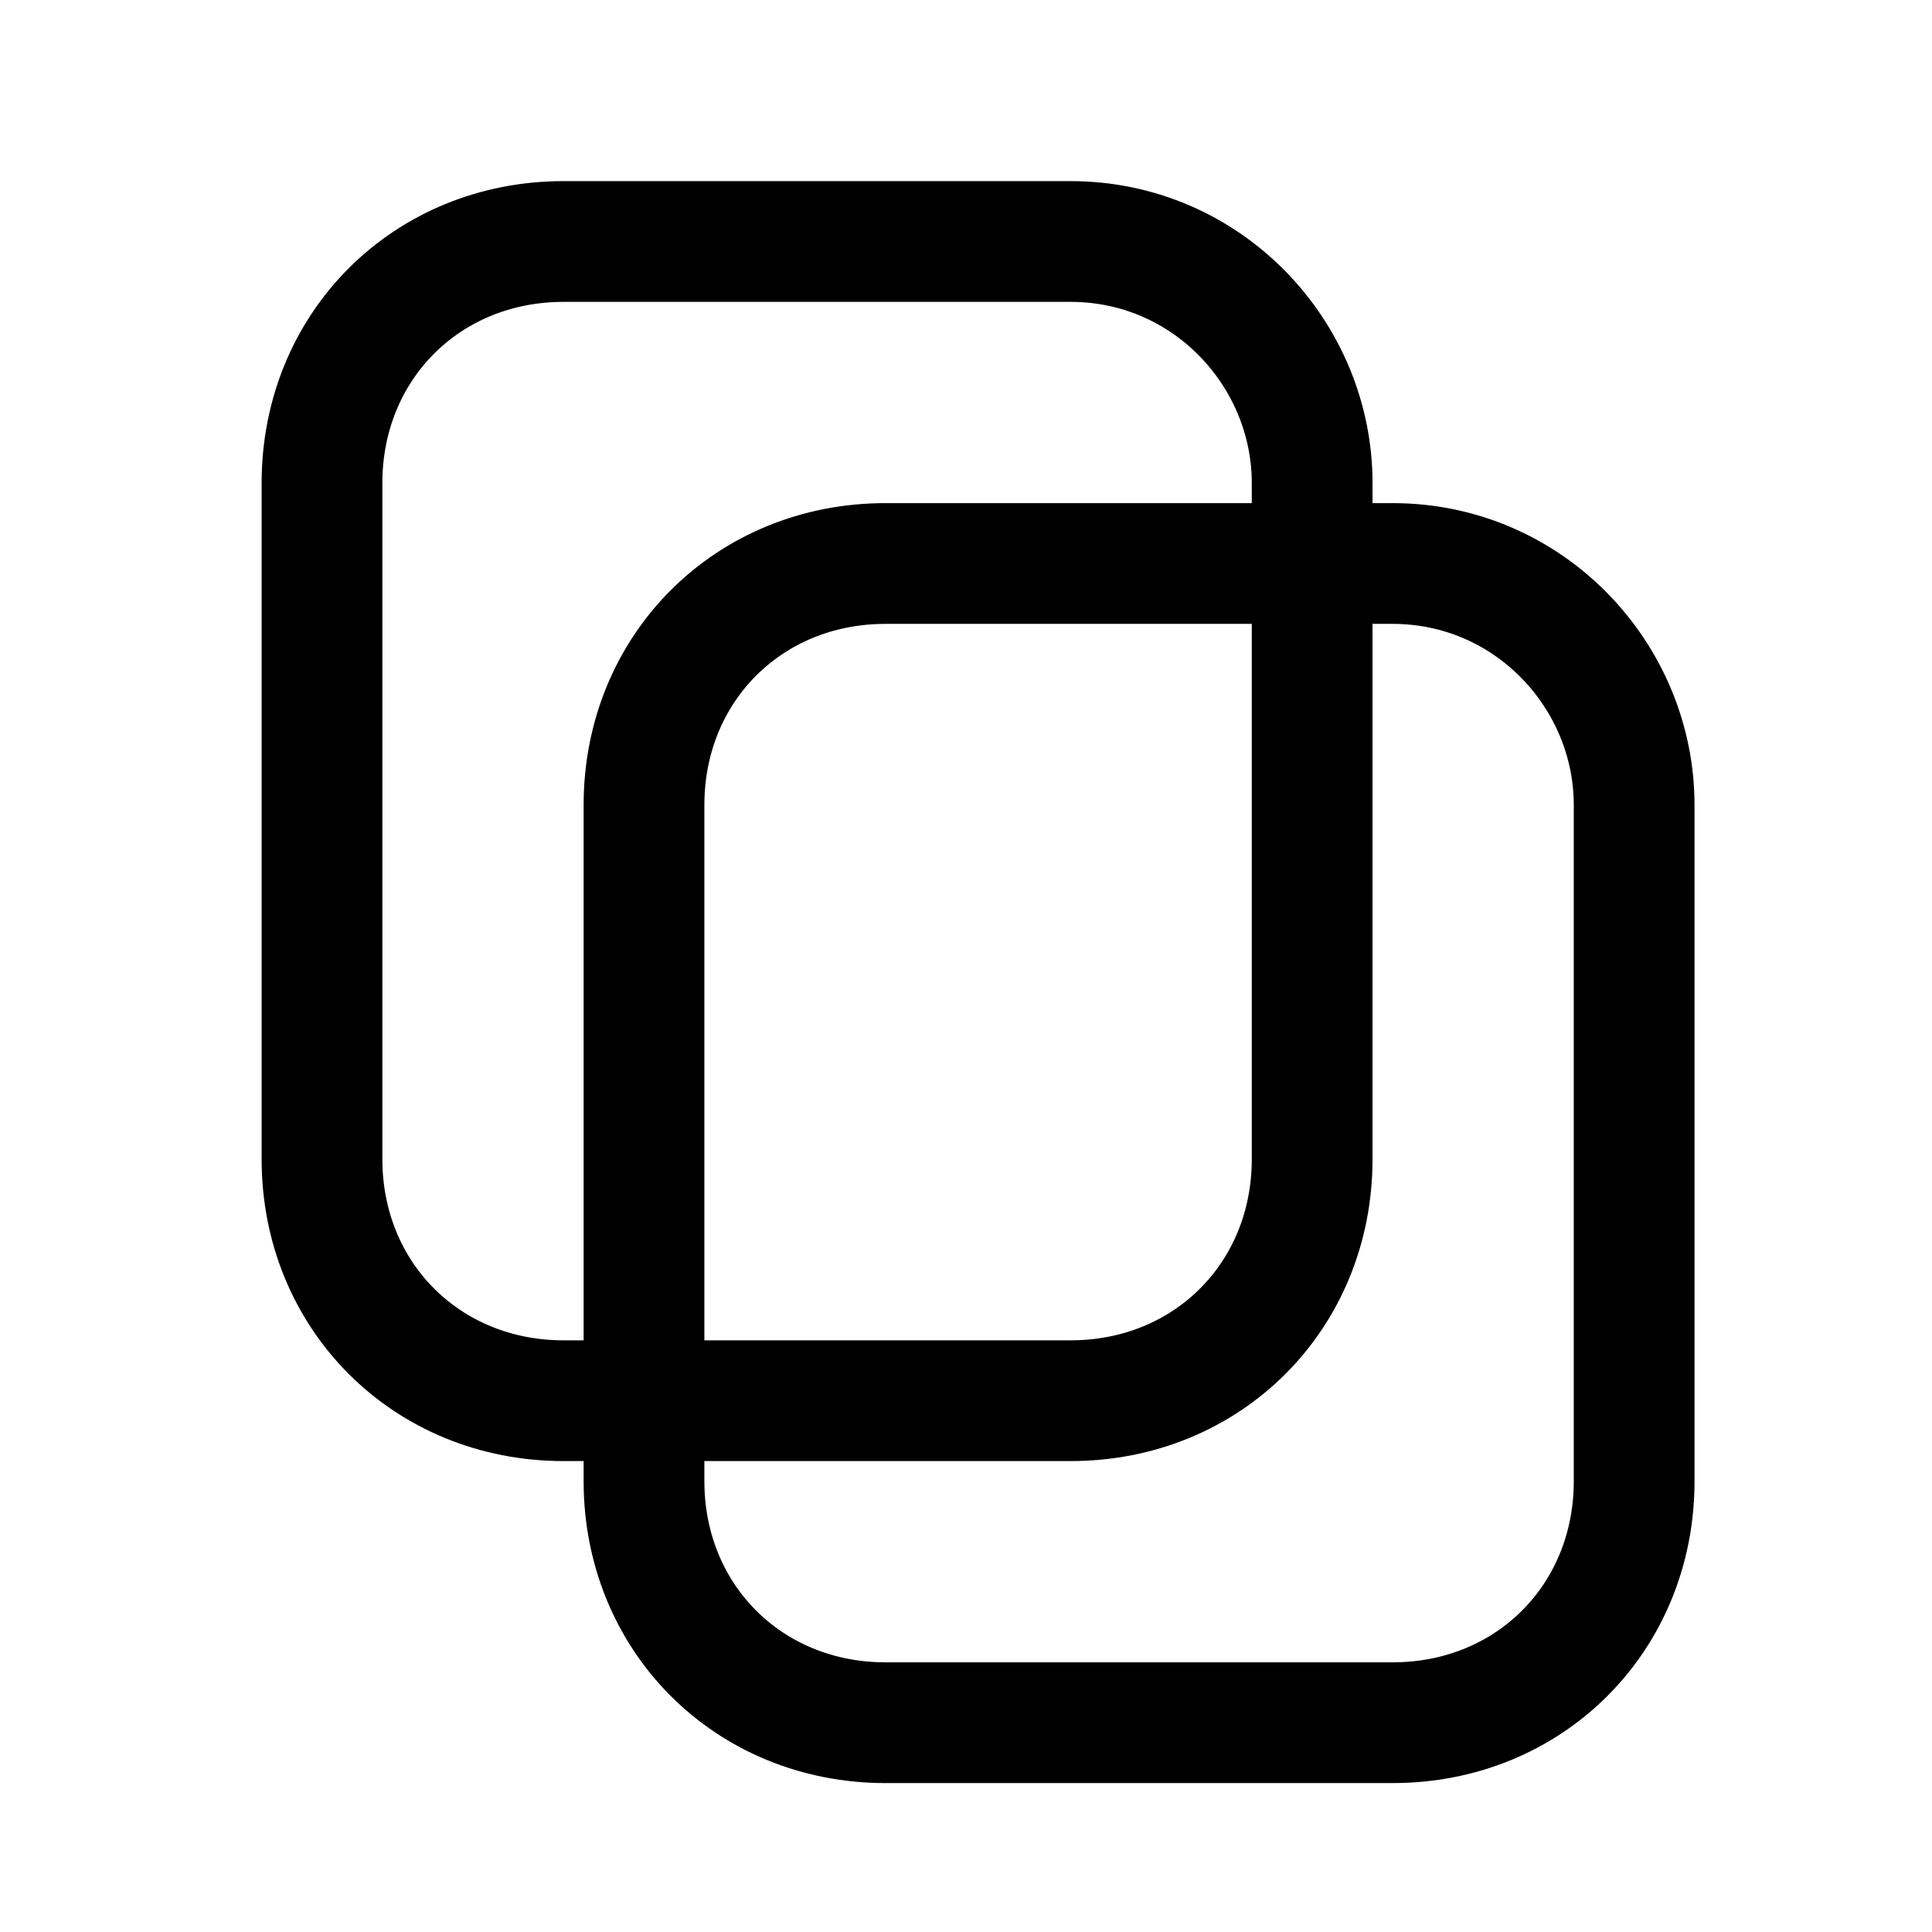 <svg width="24" height="24" fill="none" xmlns="http://www.w3.org/2000/svg"><path fill="#fff" d="M0 0h24v24H0z"/><path d="M16.3 6v8.4c0 1.7-1.3 3-3 3H7c-1.7 0-3-1.3-3-3V6c0-1.7 1.3-3 3-3h6.3c1.7 0 3 1.4 3 3z" stroke="#000" stroke-width="1.5" stroke-miterlimit="10"/><path d="M20.3 10v8.4c0 1.7-1.3 3-3 3H11c-1.7 0-3-1.3-3-3V10c0-1.7 1.3-3 3-3h6.3c1.7 0 3 1.4 3 3z" stroke="#000" stroke-width="1.5" stroke-miterlimit="10"/></svg>